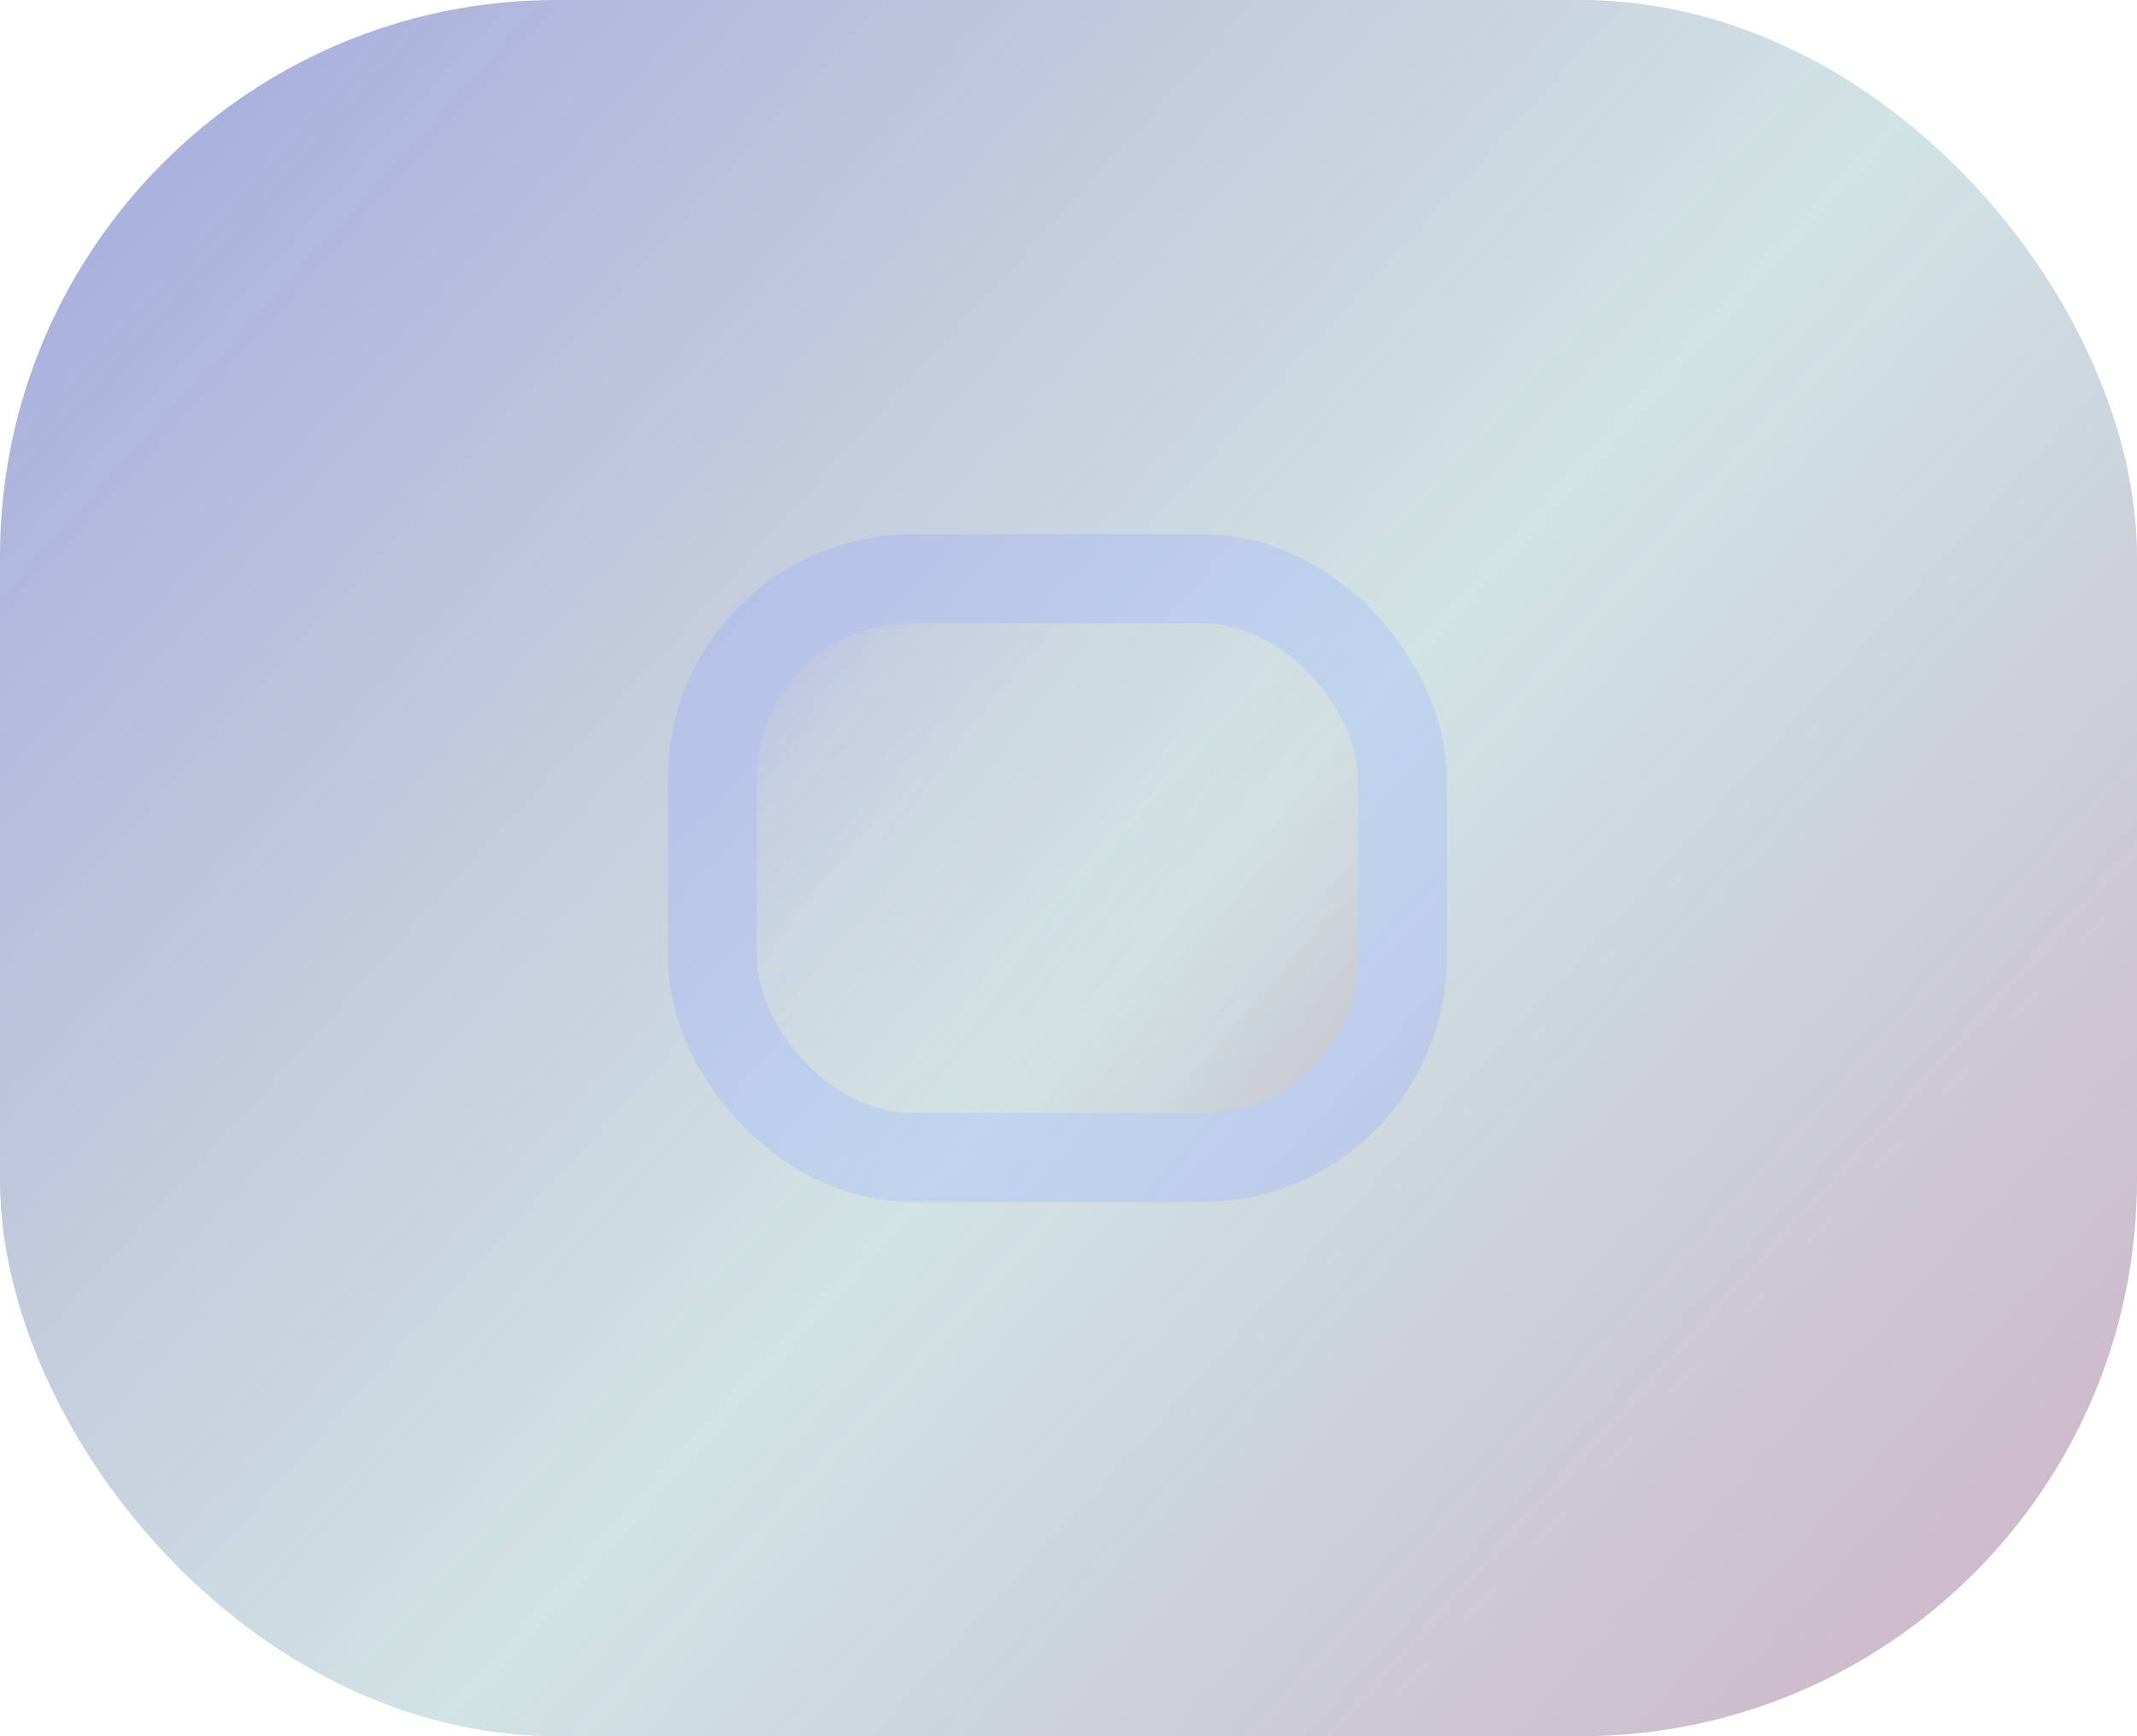 <svg width="96" height="78" viewBox="0 0 96 78" fill="none" xmlns="http://www.w3.org/2000/svg">
<defs>
<linearGradient id="paint0_linear_2_30" x1="29.088" y1="24" x2="66.425" y2="51.487" gradientUnits="userSpaceOnUse">
<stop stop-color="#454DFF"/>
<stop offset="0.479" stop-color="white" stop-opacity="0"/>
<stop offset="1" stop-color="#83114E"/>
</linearGradient>
<linearGradient id="paint1_linear_2_30" x1="-26.5" y1="-31" x2="121.5" y2="103.5" gradientUnits="userSpaceOnUse">
<stop stop-color="#0139FF" stop-opacity="0.51"/>
<stop offset="0.536" stop-color="#811C95" stop-opacity="0"/>
<stop offset="1" stop-color="#FF002E" stop-opacity="0.38"/>
</linearGradient>
</defs>
<rect width="96" height="78" rx="25" fill="#D1E3E4"/>
<rect x="32" y="26" width="31" height="26" rx="9" fill="#D1E3E4"/>
<rect x="32" y="26" width="31" height="26" rx="9" fill="url(#paint0_linear_2_30)" fill-opacity="0.2"/>
<rect x="32" y="26" width="31" height="26" rx="9" stroke="#C0D5EE" stroke-width="4"/>
<rect width="96" height="78" rx="25" fill="url(#paint1_linear_2_30)"/>
</svg>
